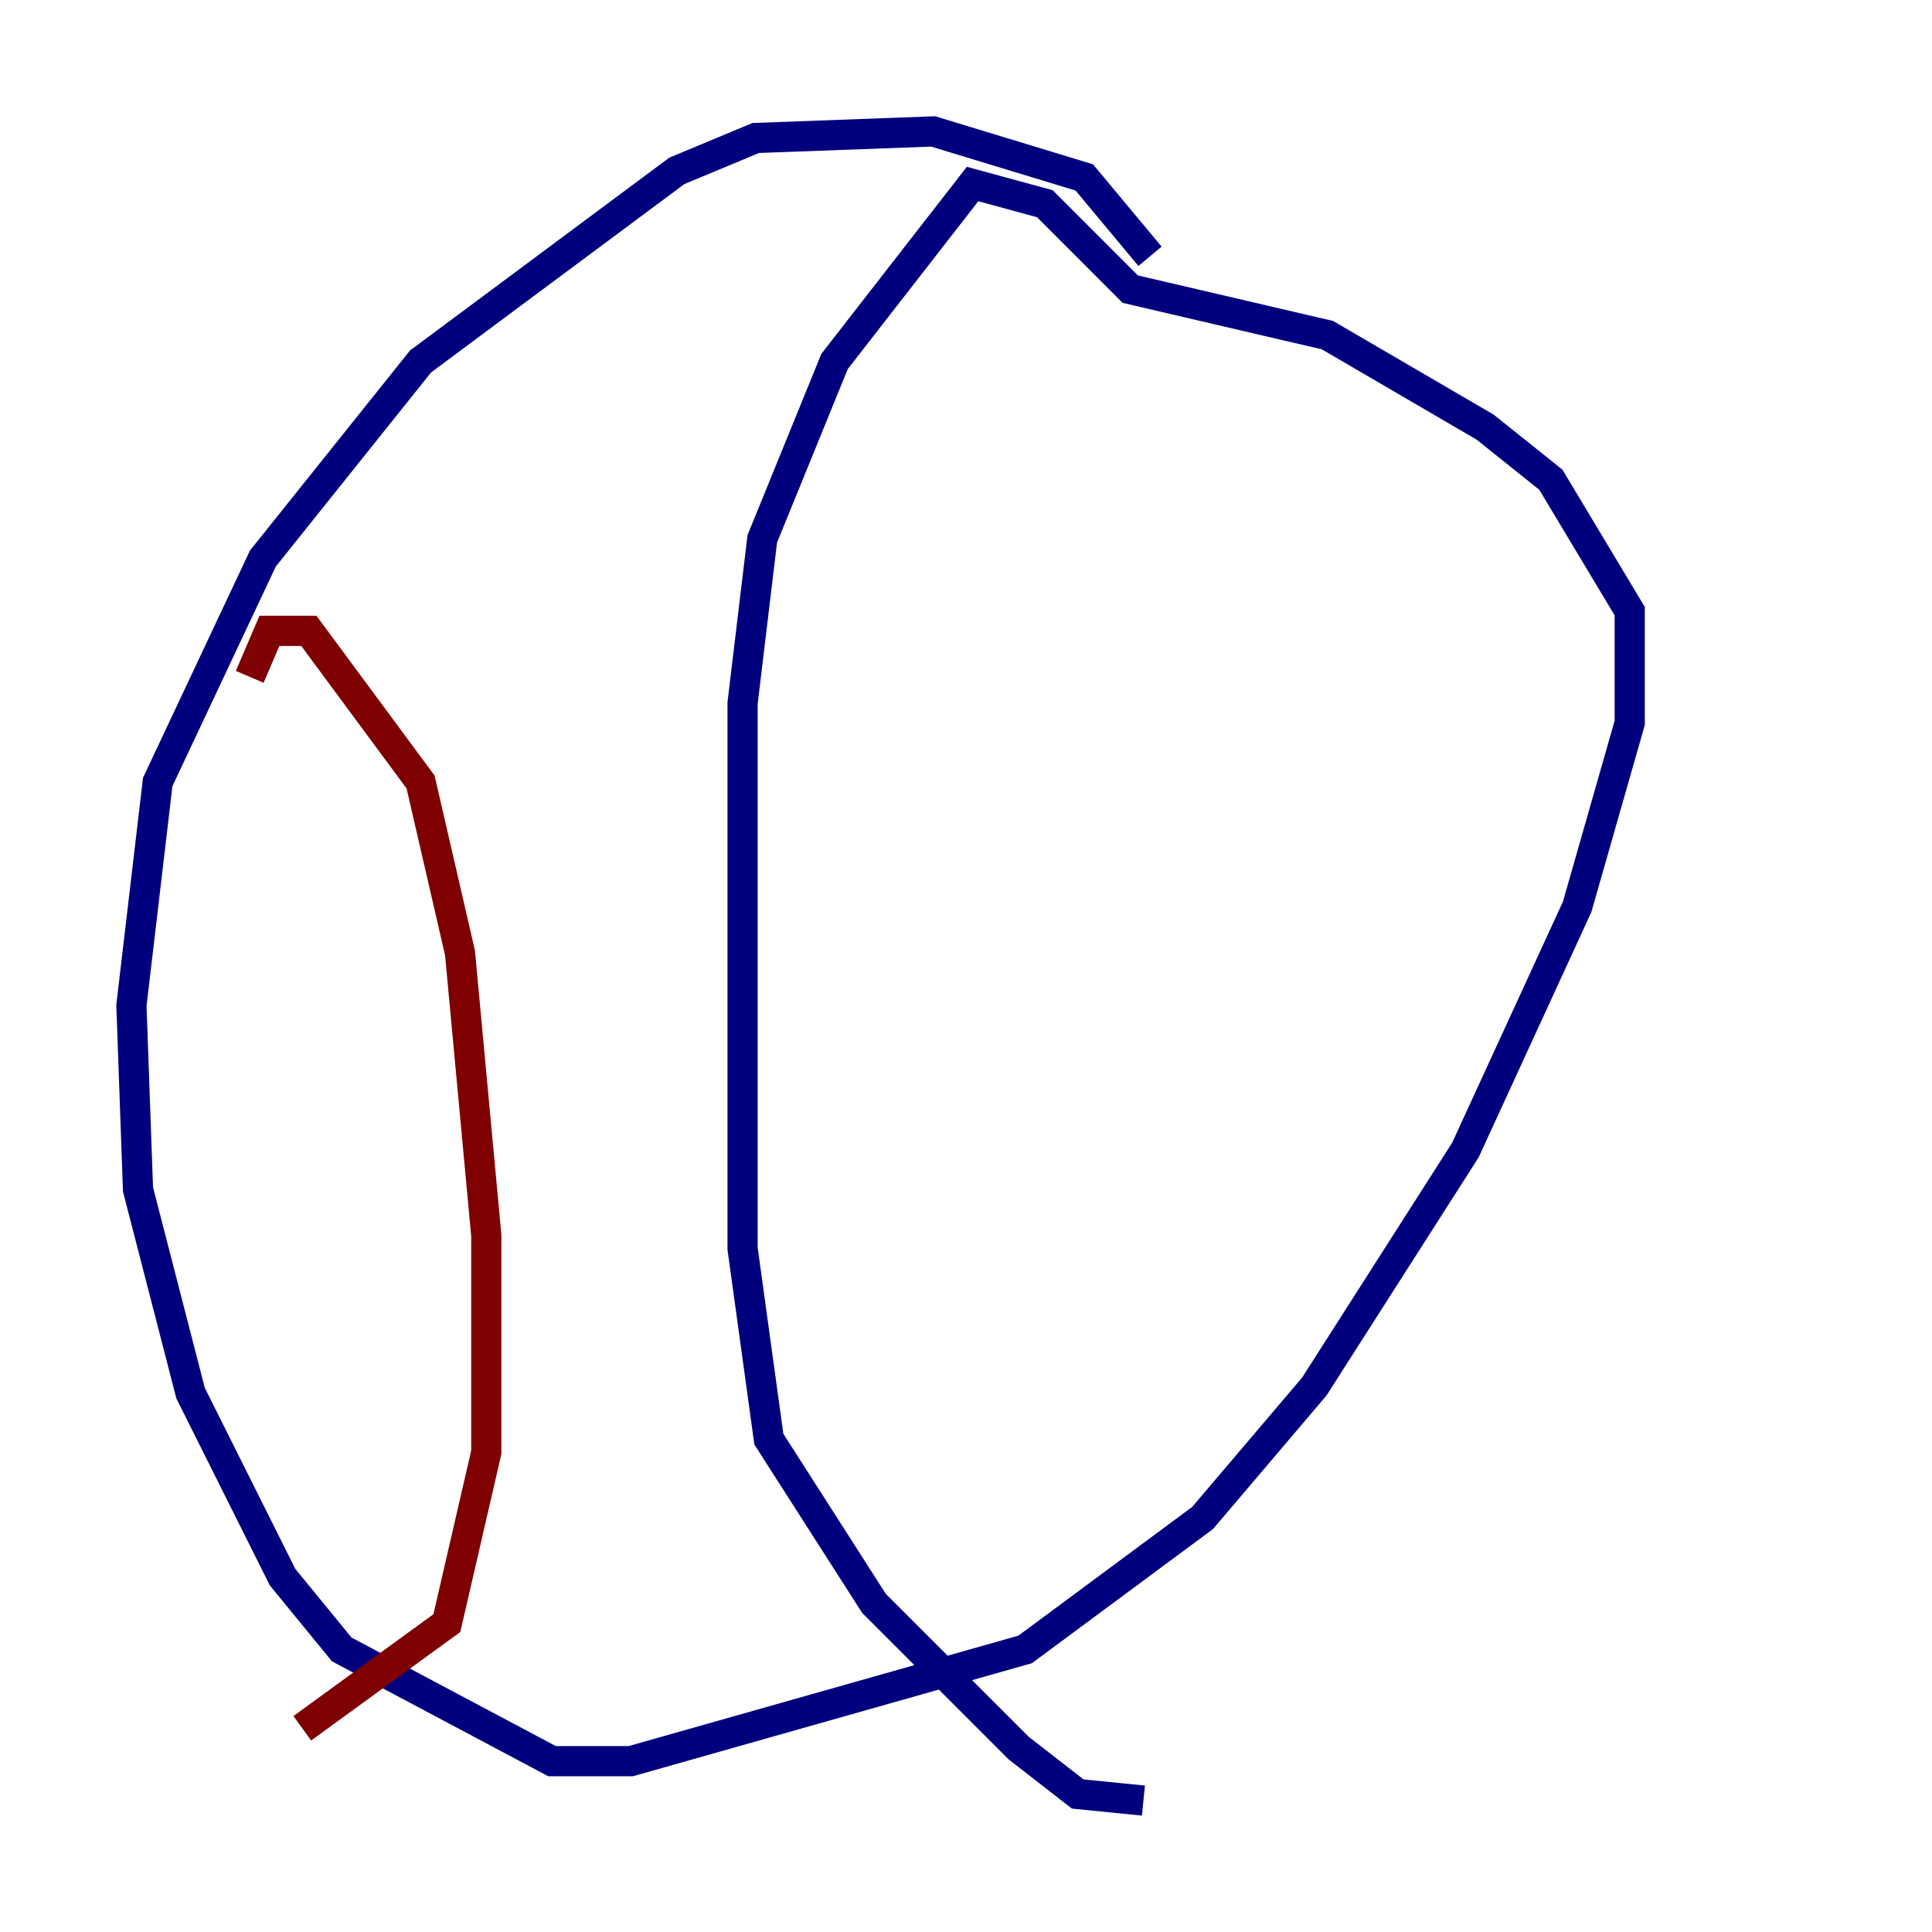 <?xml version="1.0" encoding="utf-8" ?>
<svg baseProfile="tiny" height="128" version="1.2" viewBox="0,0,128,128" width="128" xmlns="http://www.w3.org/2000/svg" xmlns:ev="http://www.w3.org/2001/xml-events" xmlns:xlink="http://www.w3.org/1999/xlink"><defs /><polyline fill="none" points="76.191,16.98 71.837,11.755 61.823,8.707 50.068,9.143 44.843,11.32 27.864,23.946 17.415,37.007 10.449,51.809 8.707,66.612 9.143,78.803 12.626,92.299 18.721,104.49 22.64,109.279 36.571,116.68 41.796,116.68 67.918,109.279 79.674,100.571 87.075,91.864 97.088,76.191 104.49,60.082 107.973,47.891 107.973,40.49 102.748,31.782 98.395,28.299 87.946,22.204 74.884,19.157 69.225,13.497 64.435,12.191 55.292,23.946 50.503,35.701 49.197,46.585 49.197,82.721 50.939,95.347 57.905,106.231 67.483,115.809 71.401,118.857 75.755,119.293" stroke="#00007f" stroke-width="2" /><polyline fill="none" points="16.544,44.843 17.85,41.796 20.463,41.796 27.864,51.809 30.476,63.129 32.218,81.85 32.218,96.218 29.605,107.537 20.027,114.503" stroke="#7f0000" stroke-width="2" /></svg>